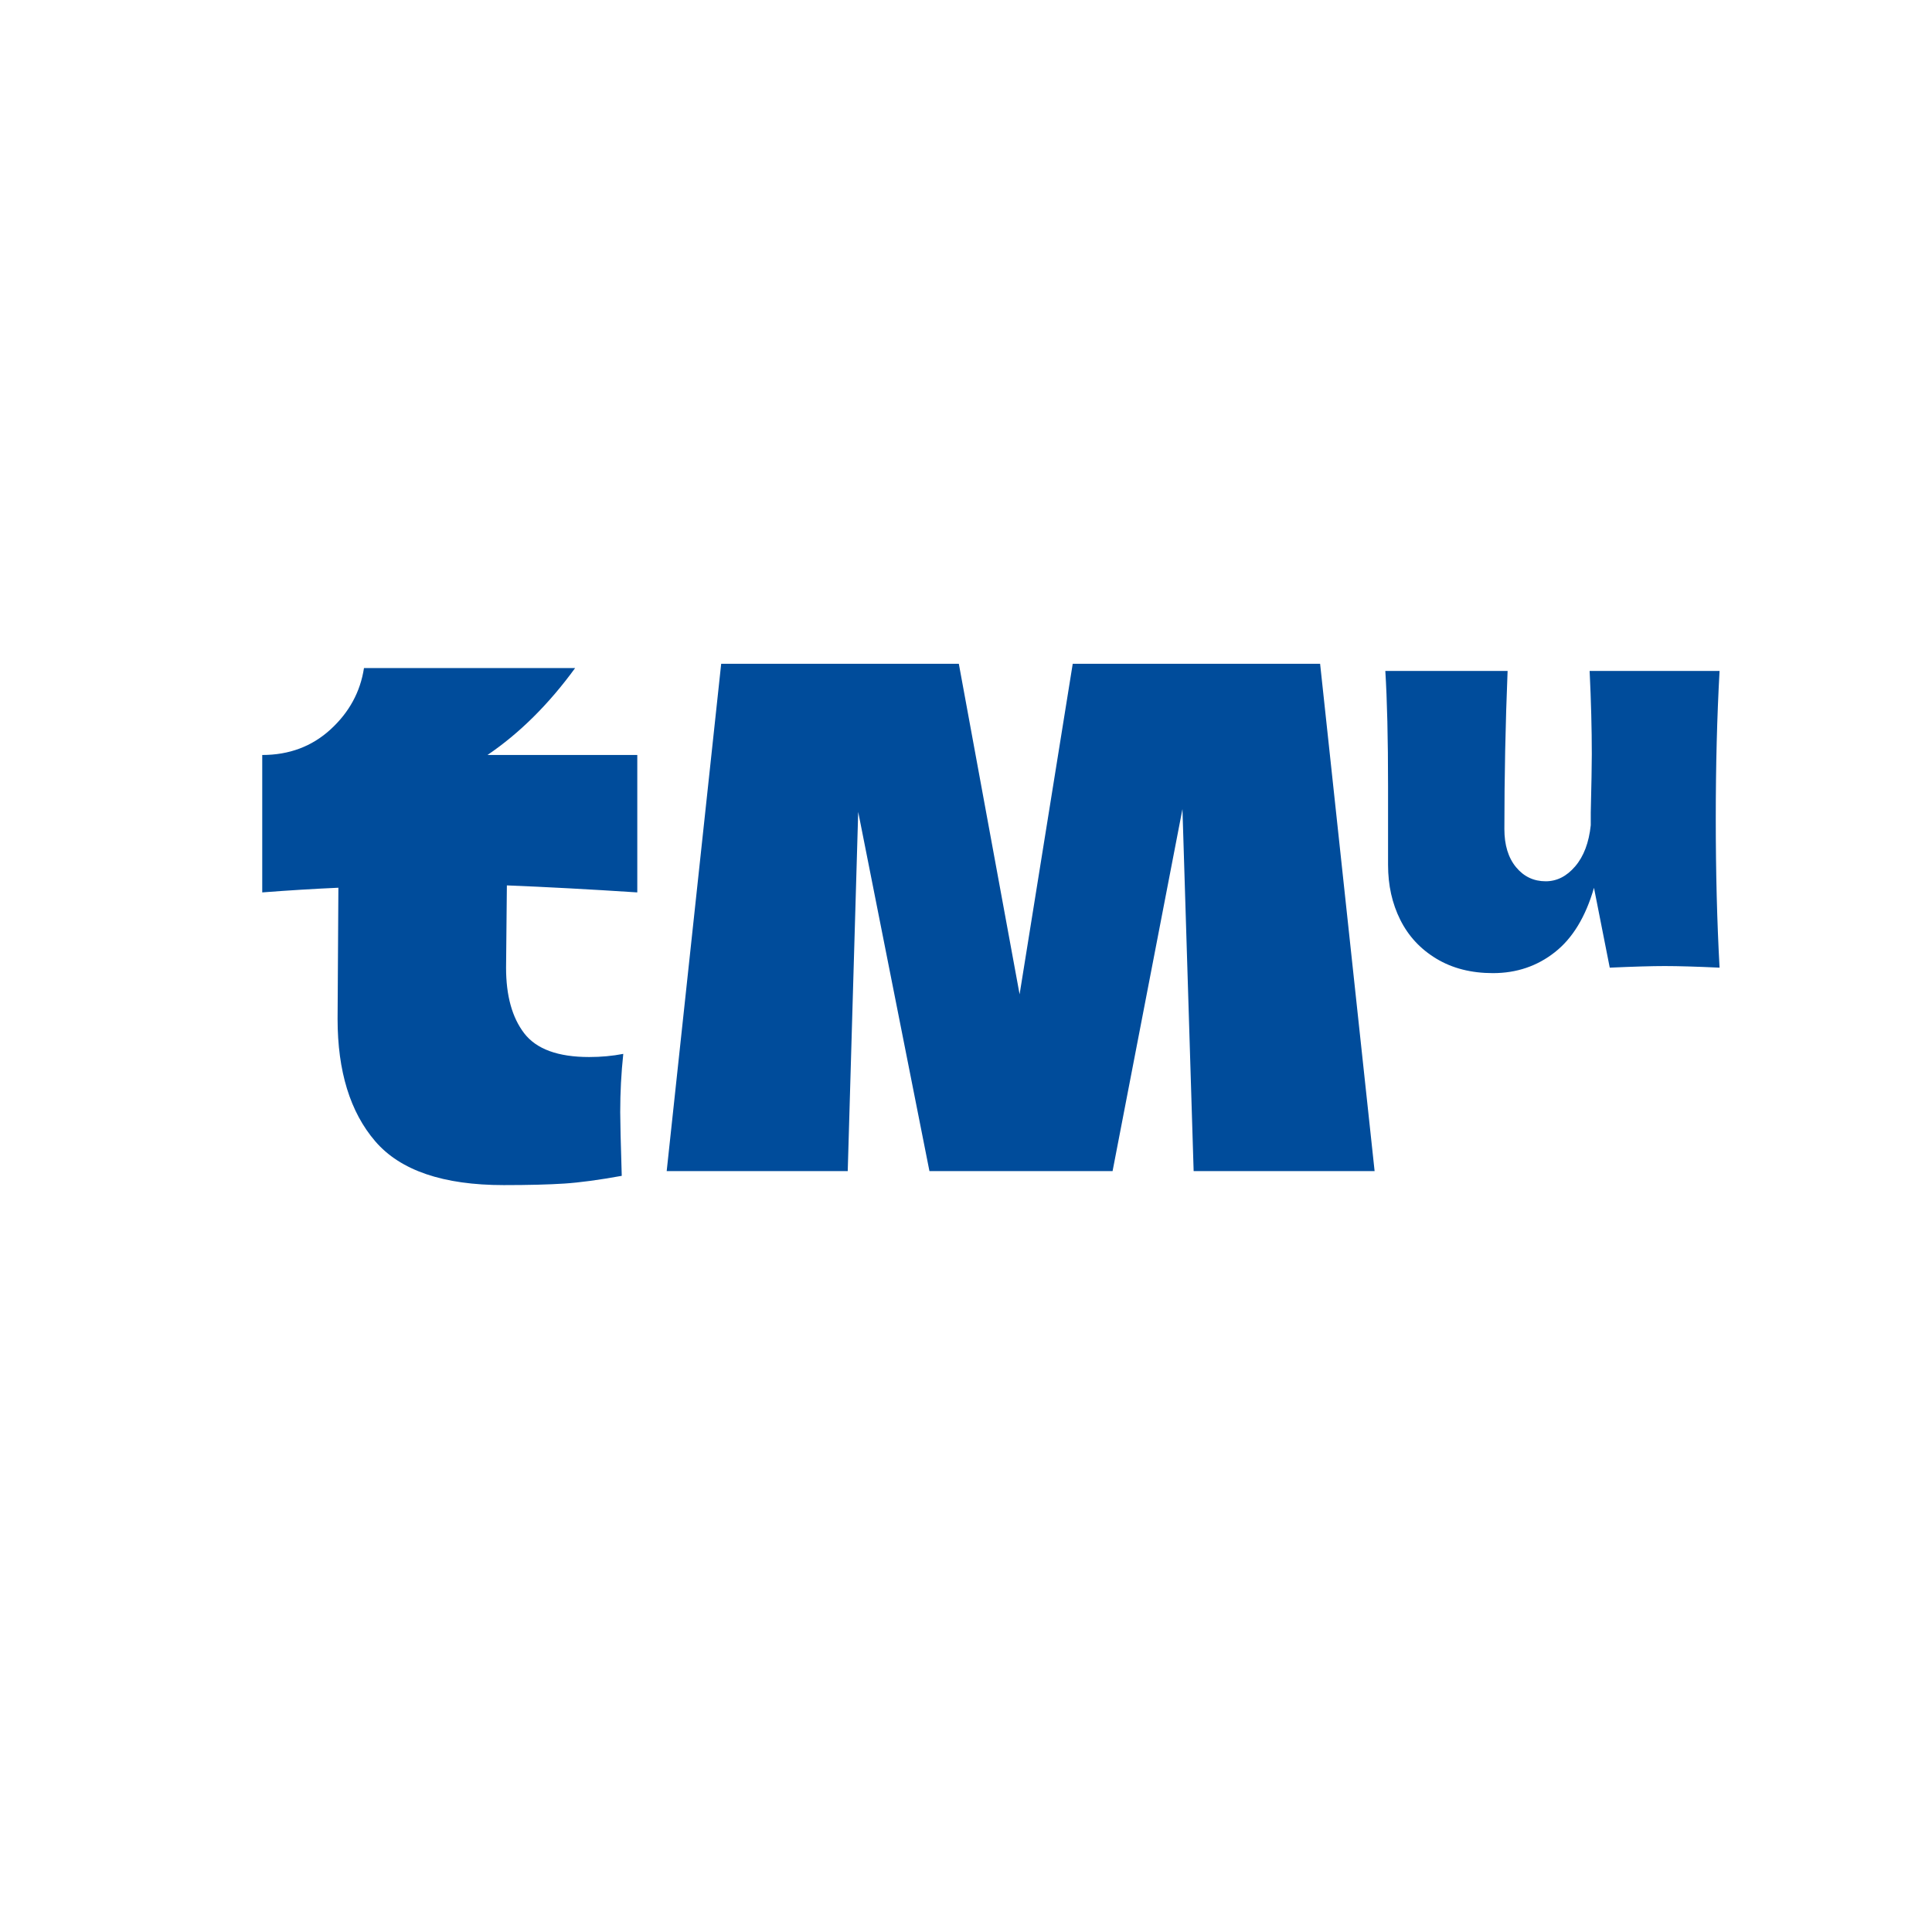 <svg xmlns="http://www.w3.org/2000/svg" xmlns:xlink="http://www.w3.org/1999/xlink" width="500" zoomAndPan="magnify" viewBox="0 0 375 375" height="500" preserveAspectRatio="xMidYMid meet" version="1.0"><defs><g/></defs><g fill="#004c9b" fill-opacity="1"><g transform="translate(112.758, 187.822)"><g/></g></g><g fill="#004c9b" fill-opacity="1"><g transform="translate(129.635, 187.822)"><g/></g></g><g fill="#004c9b" fill-opacity="1"><g transform="translate(146.512, 187.822)"><g/></g></g><g fill="#004c9b" fill-opacity="1"><g transform="translate(163.389, 187.822)"><g/></g></g><g fill="#004c9b" fill-opacity="1"><g transform="translate(180.266, 187.822)"><g/></g></g><g fill="#004c9b" fill-opacity="1"><g transform="translate(197.143, 187.822)"><g/></g></g><g fill="#004c9b" fill-opacity="1"><g transform="translate(214.02, 187.822)"><g/></g></g><g fill="#004c9b" fill-opacity="1"><g transform="translate(230.896, 187.822)"><g/></g></g><g fill="#004c9b" fill-opacity="1"><g transform="translate(247.773, 187.822)"><g/></g></g><g fill="#004c9b" fill-opacity="1"><g transform="translate(264.671, 187.822)"><g><path d="M 69.094 -57.594 C 68.602 -48.727 68.359 -39.164 68.359 -28.906 C 68.359 -18.562 68.602 -8.926 69.094 0 C 64.594 -0.207 61.039 -0.312 58.438 -0.312 C 55.977 -0.312 52.426 -0.207 47.781 0 L 44.719 -15.5 C 43.102 -9.875 40.57 -5.707 37.125 -3 C 33.688 -0.289 29.68 1.062 25.109 1.062 C 20.891 1.062 17.234 0.129 14.141 -1.734 C 11.047 -3.598 8.707 -6.113 7.125 -9.281 C 5.539 -12.445 4.75 -16 4.75 -19.938 L 4.75 -35.125 C 4.75 -44.477 4.57 -51.969 4.219 -57.594 L 27.953 -57.594 C 27.535 -47.258 27.328 -37.031 27.328 -26.906 C 27.328 -23.801 28.082 -21.332 29.594 -19.5 C 31.102 -17.676 33.02 -16.766 35.344 -16.766 C 37.52 -16.766 39.43 -17.734 41.078 -19.672 C 42.734 -21.609 43.738 -24.266 44.094 -27.641 L 44.094 -30.062 C 44.227 -35.551 44.297 -39.348 44.297 -41.453 C 44.297 -46.305 44.156 -51.688 43.875 -57.594 Z M 69.094 -57.594 "/></g></g></g><g fill="#004c9b" fill-opacity="1"><g transform="translate(102.258, 227.308)"><g/></g></g><g fill="#004c9b" fill-opacity="1"><g transform="translate(123.982, 227.308)"><g><path d="M 132.25 -98.469 L 142.828 0 L 107.703 0 L 105.531 -70.266 L 91.969 0 L 56.422 0 L 42.594 -69.719 L 40.562 0 L 5.422 0 L 16 -98.469 L 62.125 -98.469 L 73.922 -34.312 L 84.234 -98.469 Z M 132.25 -98.469 "/></g></g></g><g fill="#004c9b" fill-opacity="1"><g transform="translate(49.4, 228.527)"><g><path d="M 74.297 -55.312 C 65.055 -55.914 56.617 -56.367 48.984 -56.672 L 48.828 -40.688 C 48.828 -35.258 50.004 -31.016 52.359 -27.953 C 54.723 -24.891 58.922 -23.359 64.953 -23.359 C 67.266 -23.359 69.473 -23.562 71.578 -23.969 C 71.18 -20.25 70.984 -16.477 70.984 -12.656 C 70.984 -10.852 71.082 -6.734 71.281 -0.297 C 66.863 0.504 63.145 1.004 60.125 1.203 C 57.113 1.398 53.195 1.5 48.375 1.5 C 36.625 1.5 28.312 -1.332 23.438 -7 C 18.562 -12.676 16.125 -20.594 16.125 -30.75 L 16.281 -56.219 C 11.551 -56.008 6.625 -55.707 1.5 -55.312 L 1.5 -81.984 C 6.727 -81.984 11.148 -83.641 14.766 -86.953 C 18.379 -90.266 20.539 -94.234 21.25 -98.859 L 62.234 -98.859 C 57.109 -91.828 51.438 -86.203 45.219 -81.984 L 74.297 -81.984 Z M 74.297 -55.312 "/></g></g></g></svg>